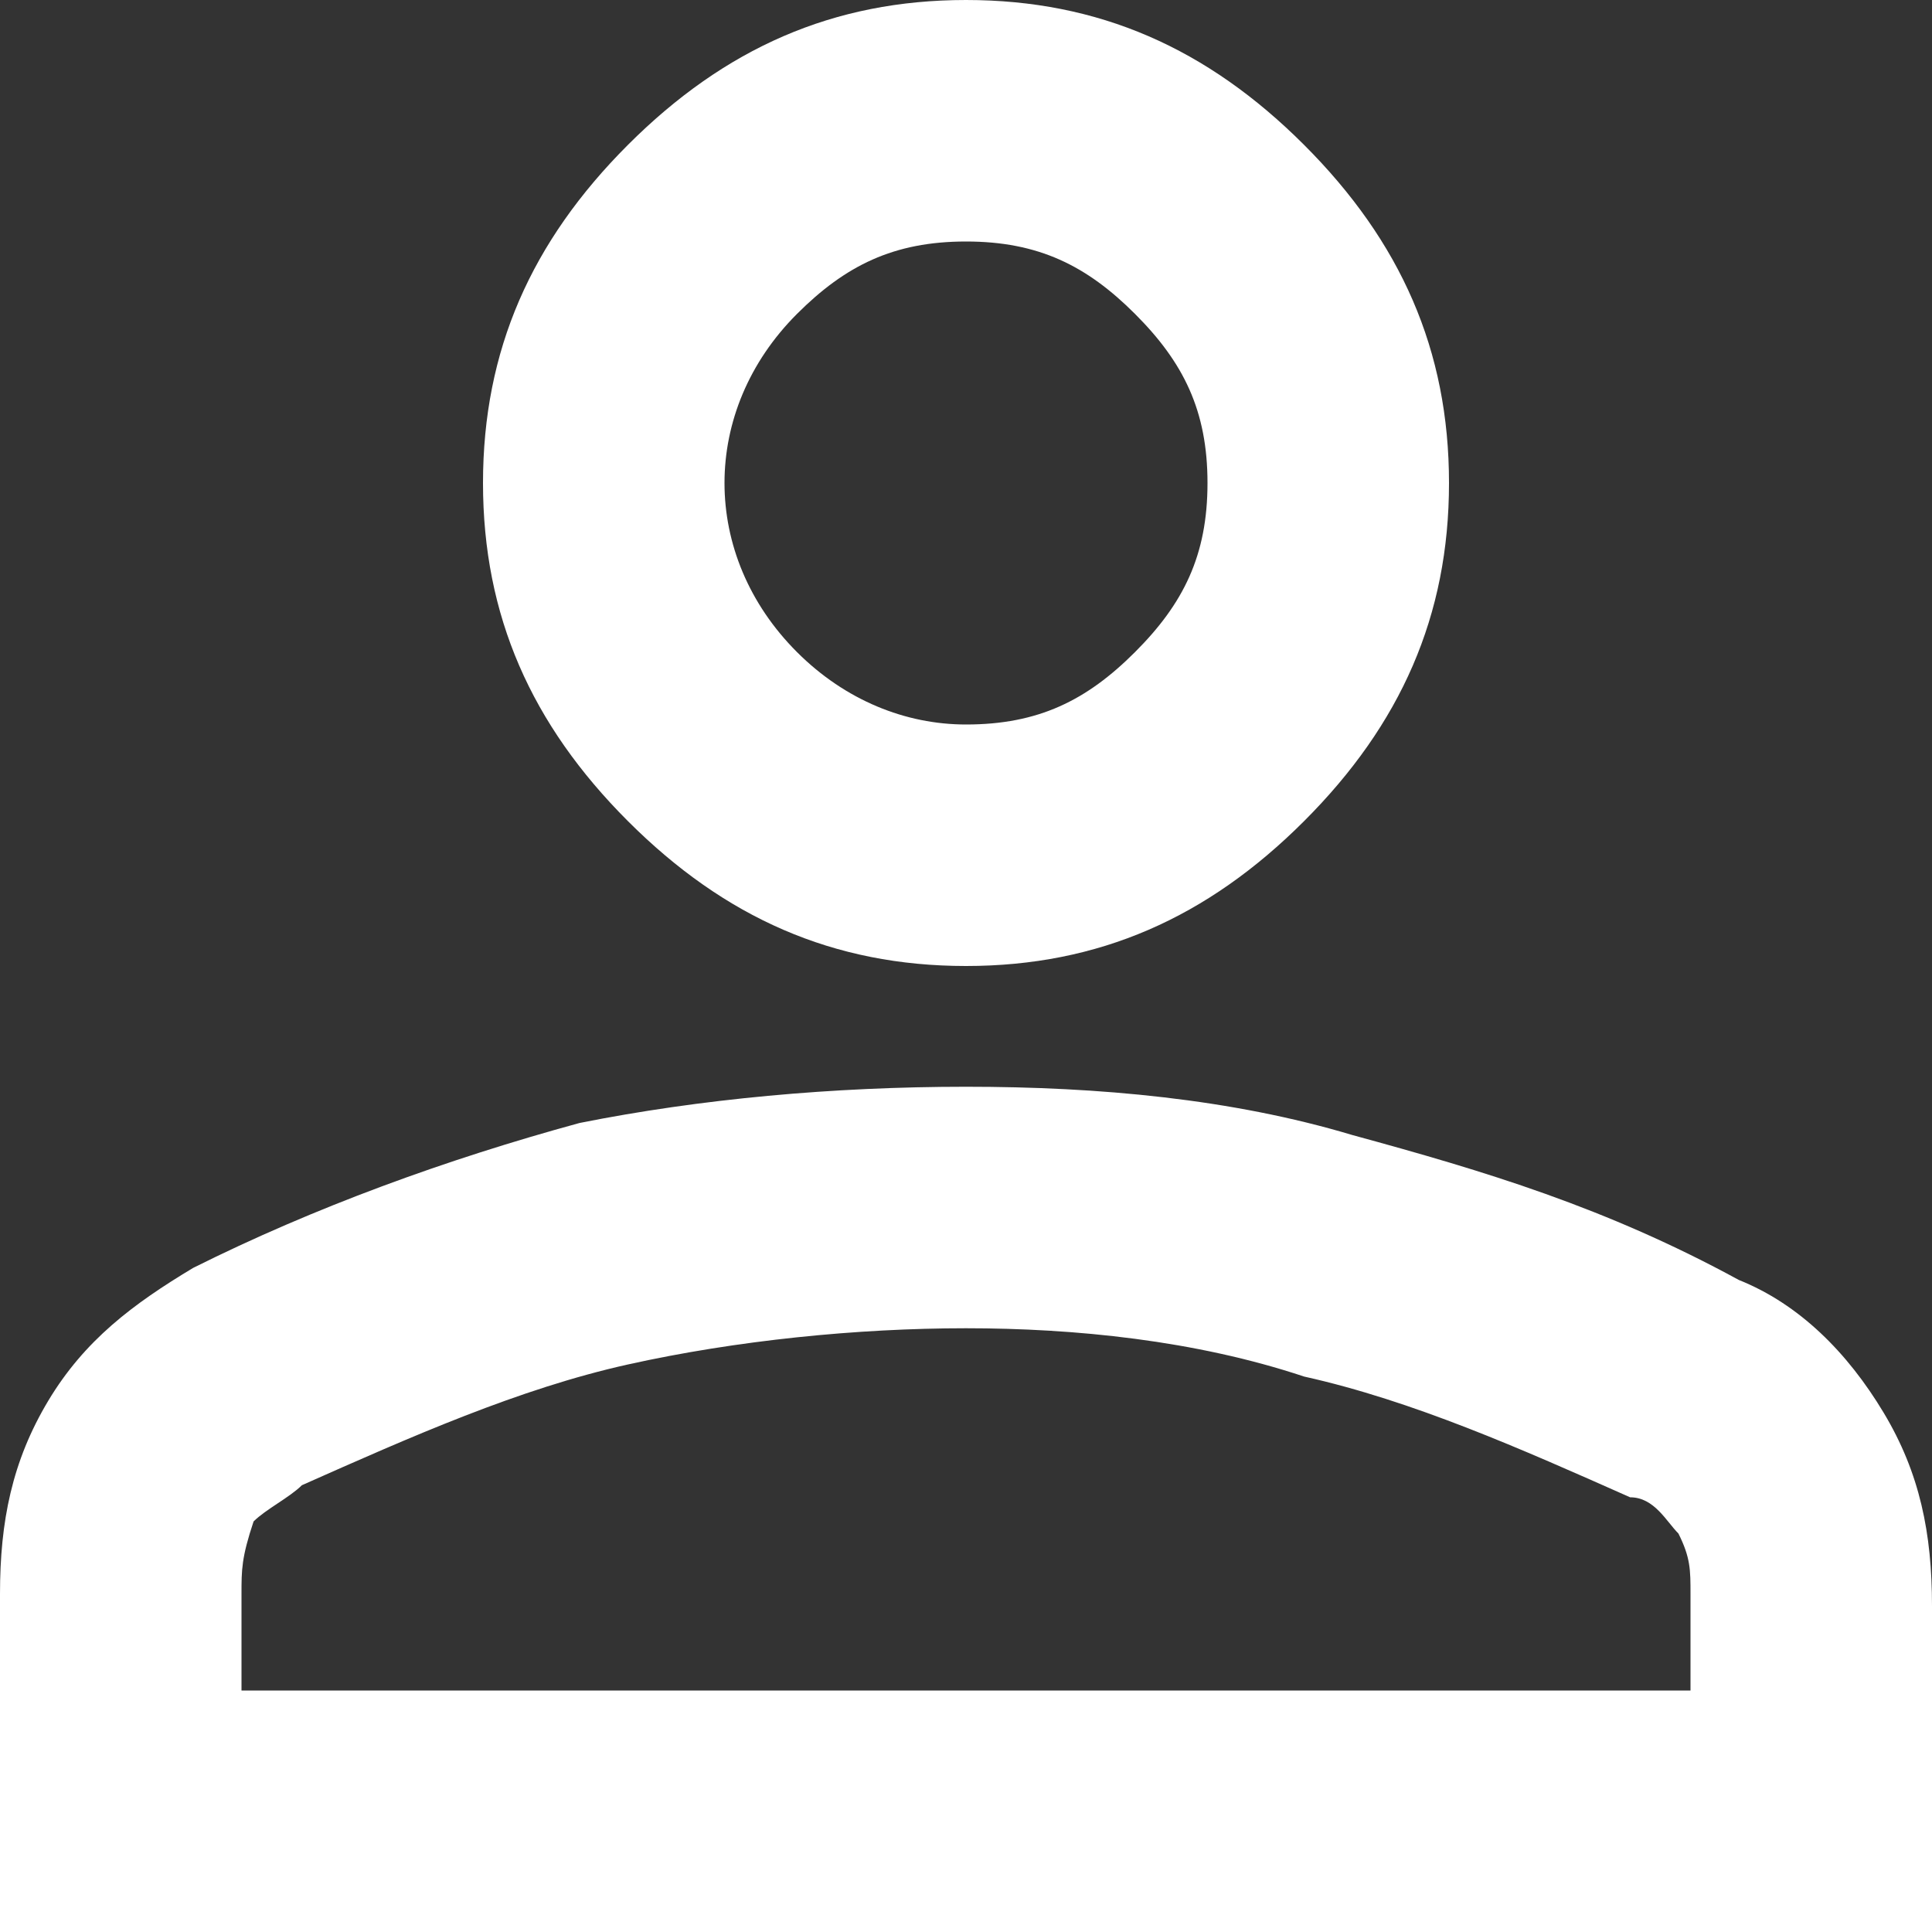 <?xml version="1.0" encoding="utf-8"?>
<!-- Generator: Adobe Illustrator 28.1.0, SVG Export Plug-In . SVG Version: 6.00 Build 0)  -->
<svg version="1.1" id="Ebene_1" xmlns="http://www.w3.org/2000/svg" xmlns:xlink="http://www.w3.org/1999/xlink" x="0px" y="0px"
	 viewBox="0 0 16 16" style="enable-background:new 0 0 16 16;" xml:space="preserve">
<rect x="0" y="0" width="16" height="16" fill="#333333" stroke="none"/>
<style type="text/css">
	.st0{fill:#FFFFFF;}
</style>
<path class="st0" d="M8,8C6.9,8,6,7.6,5.2,6.8S4,5.1,4,4s0.4-2,1.2-2.8S6.9,0,8,0s2,0.4,2.8,1.2S12,2.9,12,4s-0.4,2-1.2,2.8
	S9.1,8,8,8z M0,16v-2.8c0-0.6,0.1-1.1,0.4-1.6c0.3-0.5,0.7-0.8,1.2-1.1c1-0.5,2.1-0.9,3.2-1.2C5.8,9.1,6.9,9,8,9s2.2,0.1,3.2,0.4
	c1.1,0.3,2.1,0.6,3.2,1.2c0.5,0.2,0.9,0.6,1.2,1.1c0.3,0.5,0.4,1,0.4,1.6V16H0z M2,14h12v-0.8c0-0.2,0-0.3-0.1-0.5
	c-0.1-0.1-0.2-0.3-0.4-0.3c-0.9-0.4-1.8-0.8-2.7-1C9.9,11.1,8.9,11,8,11s-1.9,0.1-2.8,0.3c-0.9,0.2-1.8,0.6-2.7,1
	c-0.1,0.1-0.3,0.2-0.4,0.3C2,12.9,2,13,2,13.2V14z M8,6c0.6,0,1-0.2,1.4-0.6C9.8,5,10,4.6,10,4S9.8,3,9.4,2.6S8.6,2,8,2
	S7,2.2,6.6,2.6S6,3.5,6,4s0.2,1,0.6,1.4C7,5.8,7.5,6,8,6z"/>
</svg>
